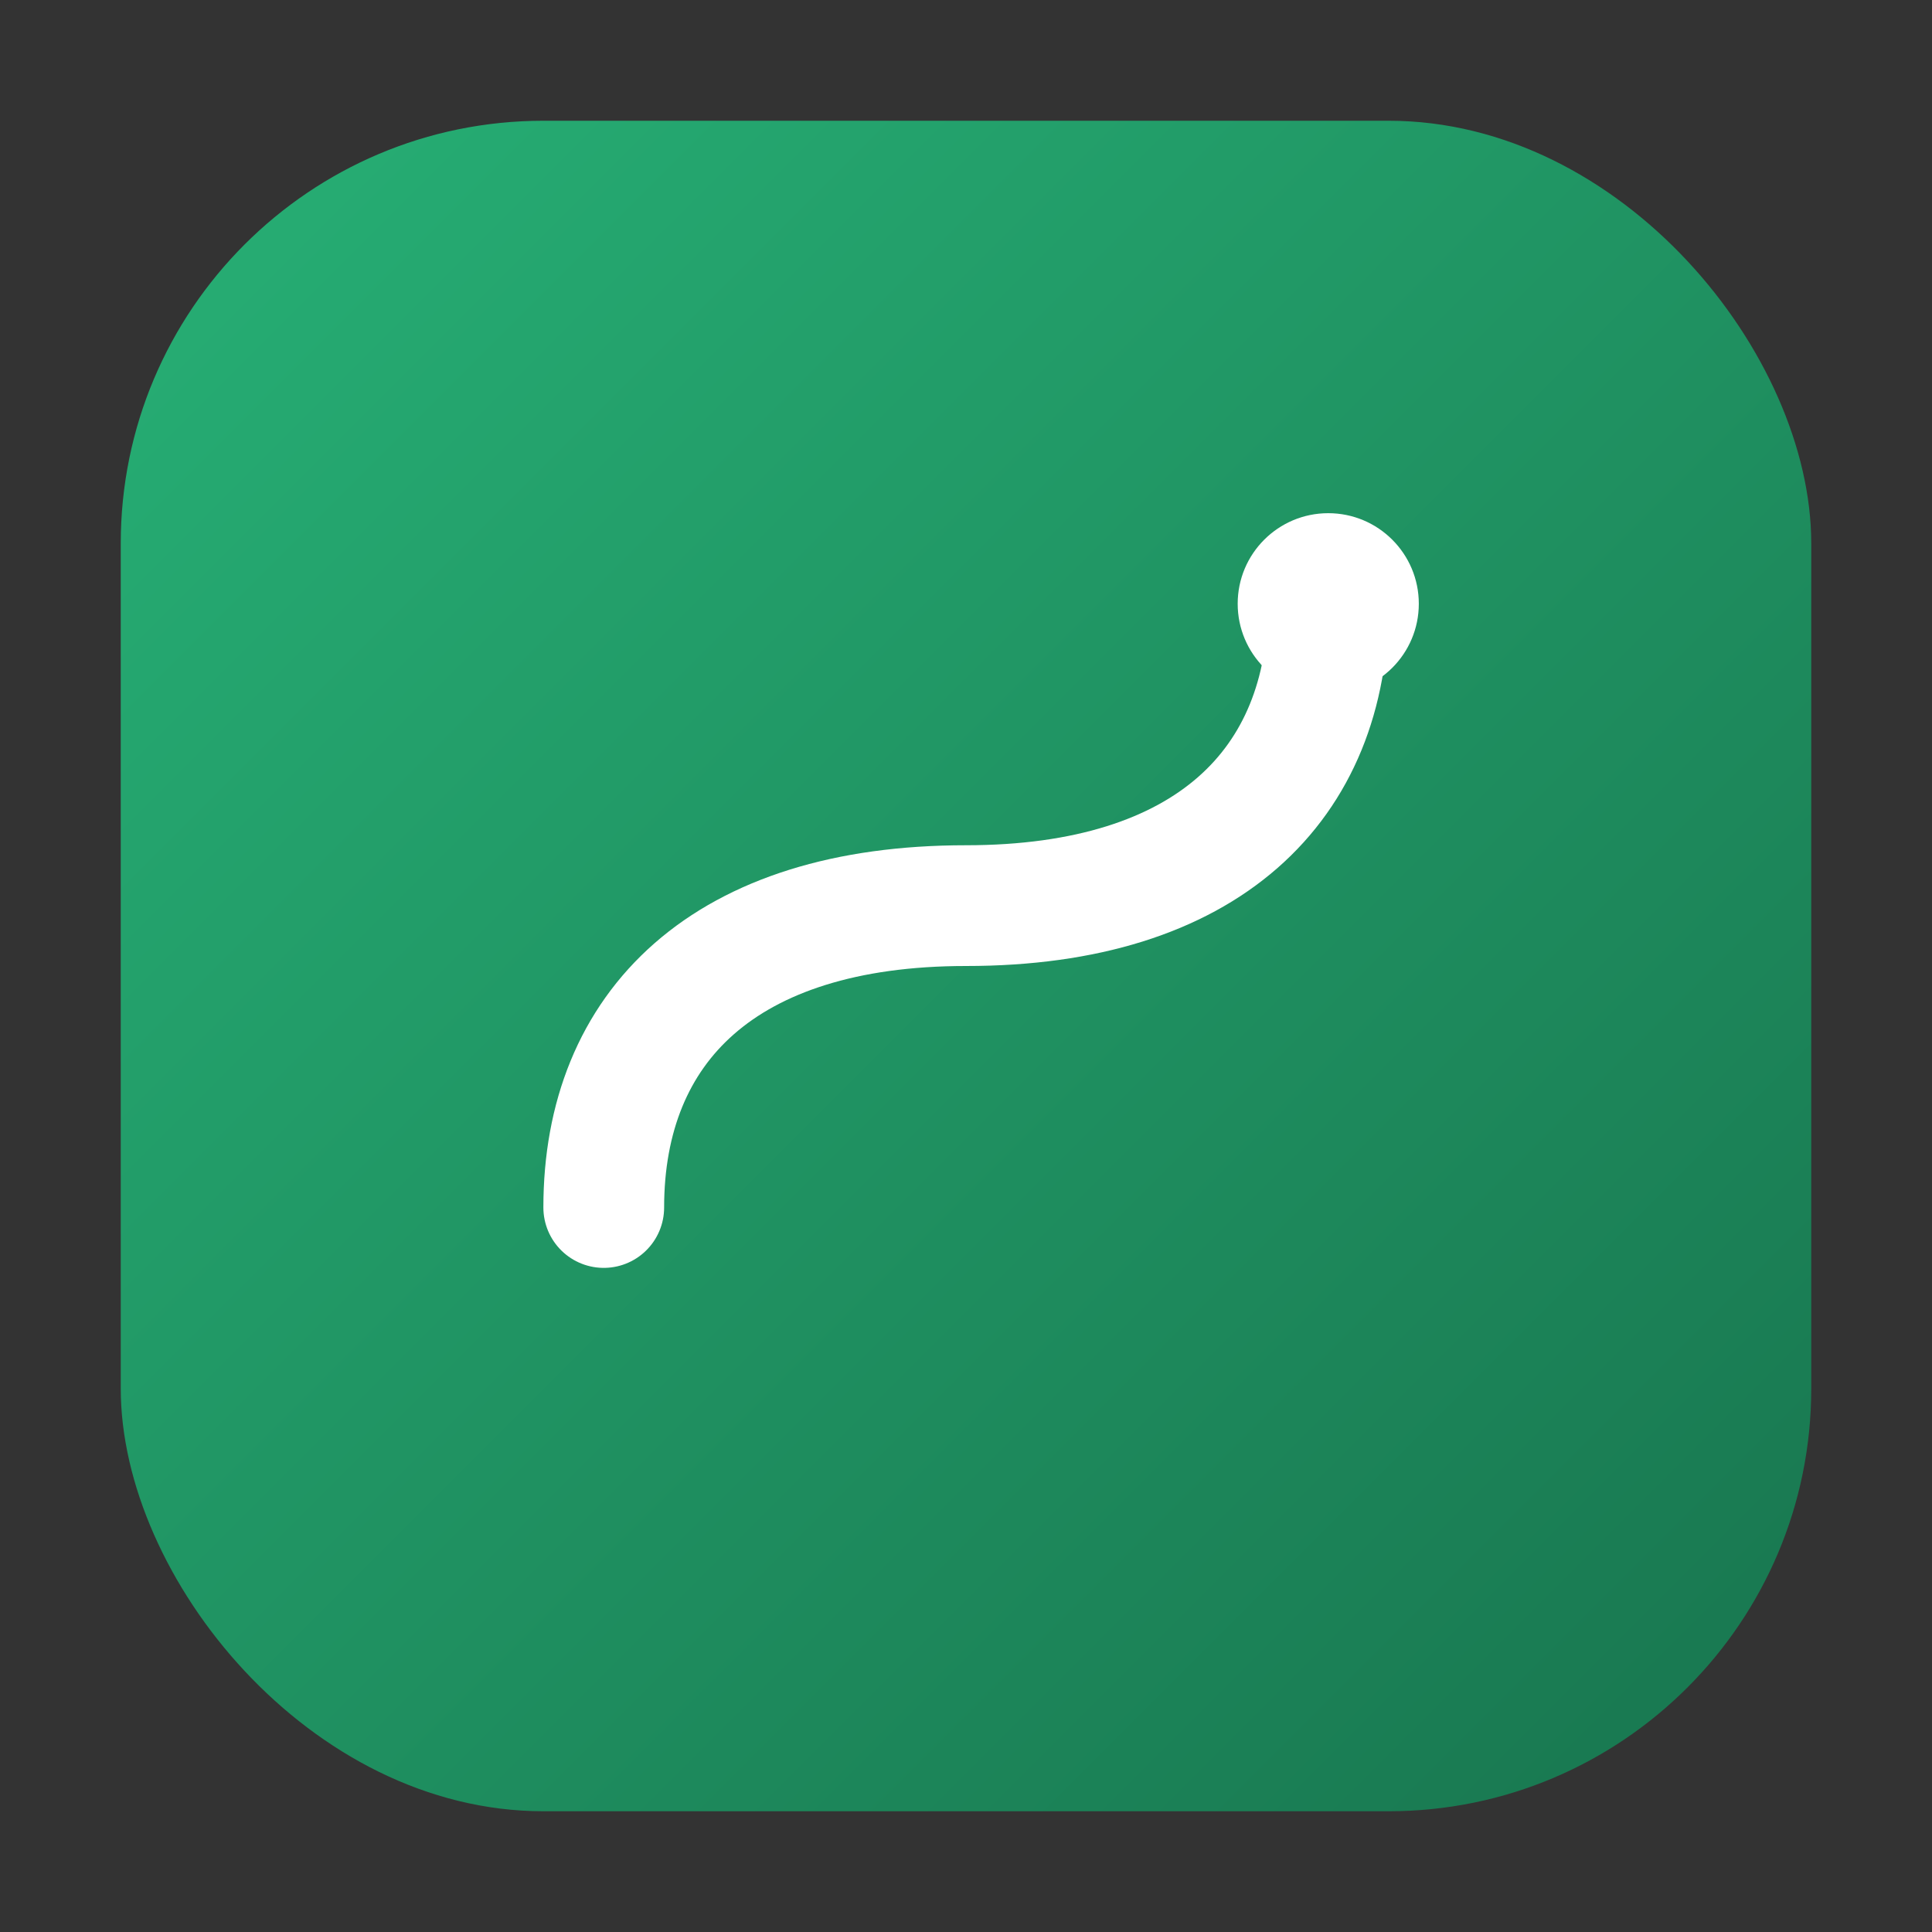 <svg xmlns="http://www.w3.org/2000/svg" viewBox="0 0 64 64" fill="none">
  <rect x="0" y="0" width="64" height="64" fill="#333333" stroke="none"/>
  <defs>
    <linearGradient id="g" x1="0" y1="0" x2="64" y2="64" gradientUnits="userSpaceOnUse">
      <stop offset="0" stop-color="#28b478"/>
      <stop offset="1" stop-color="#17714c"/>
    </linearGradient>
  </defs>
  <rect x="4" y="4" width="56" height="56" rx="14" fill="url(#g)"/>
  <path d="M20 40c0-6 4-10 12-10s12-4 12-10" stroke="white" stroke-width="4" stroke-linecap="round" stroke-linejoin="round"/>
  <circle cx="44" cy="20" r="3" fill="white"/>
</svg>


